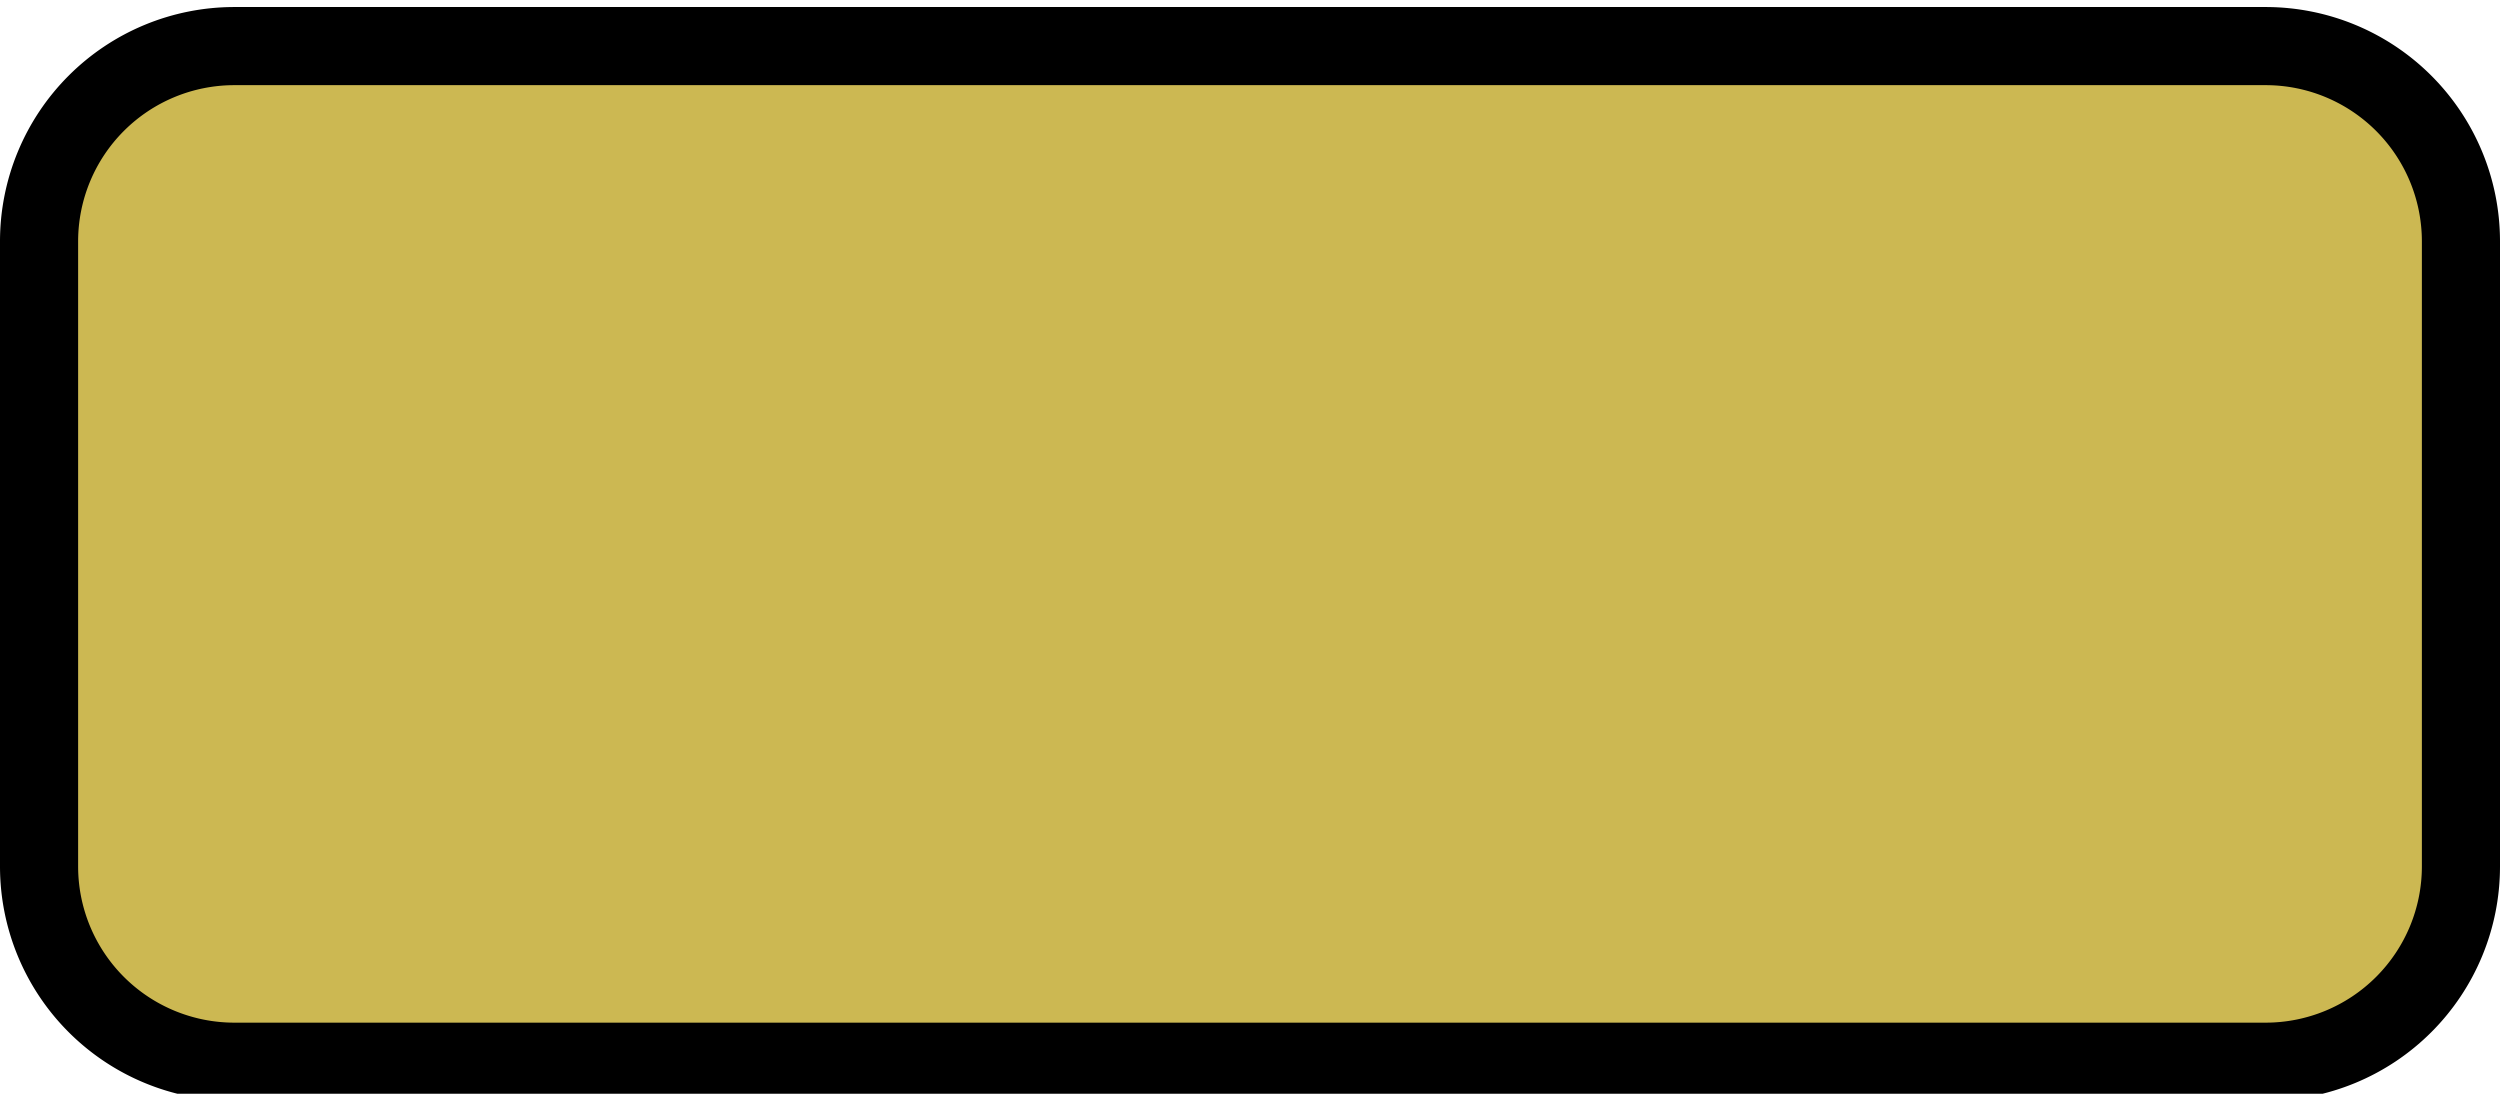 <svg xmlns="http://www.w3.org/2000/svg" viewBox="0 0 32 14" height="14" width="32"><title>hr-county-4.svg</title><g><path fill="#ccb852" d="M3.04,0.59L29.04,0.59A2.5,2.5,0,0,1,31.54,3.09L31.54,11.09A2.5,2.5,0,0,1,29.04,13.59L3.04,13.59A2.5,2.5,0,0,1,0.54,11.09L0.54,3.09A2.5,2.5,0,0,1,3.04,0.59"></path><path fill="#000000" d="M29,1.09a2,2,0,0,1,2,2v8a2,2,0,0,1-2,2H3a2,2,0,0,1-2-2v-8a2,2,0,0,1,2-2H29m0-1H3a3,3,0,0,0-3,3v8a3,3,0,0,0,3,3H29a3,3,0,0,0,3-3v-8a3,3,0,0,0-3-3Z"></path></g></svg>
